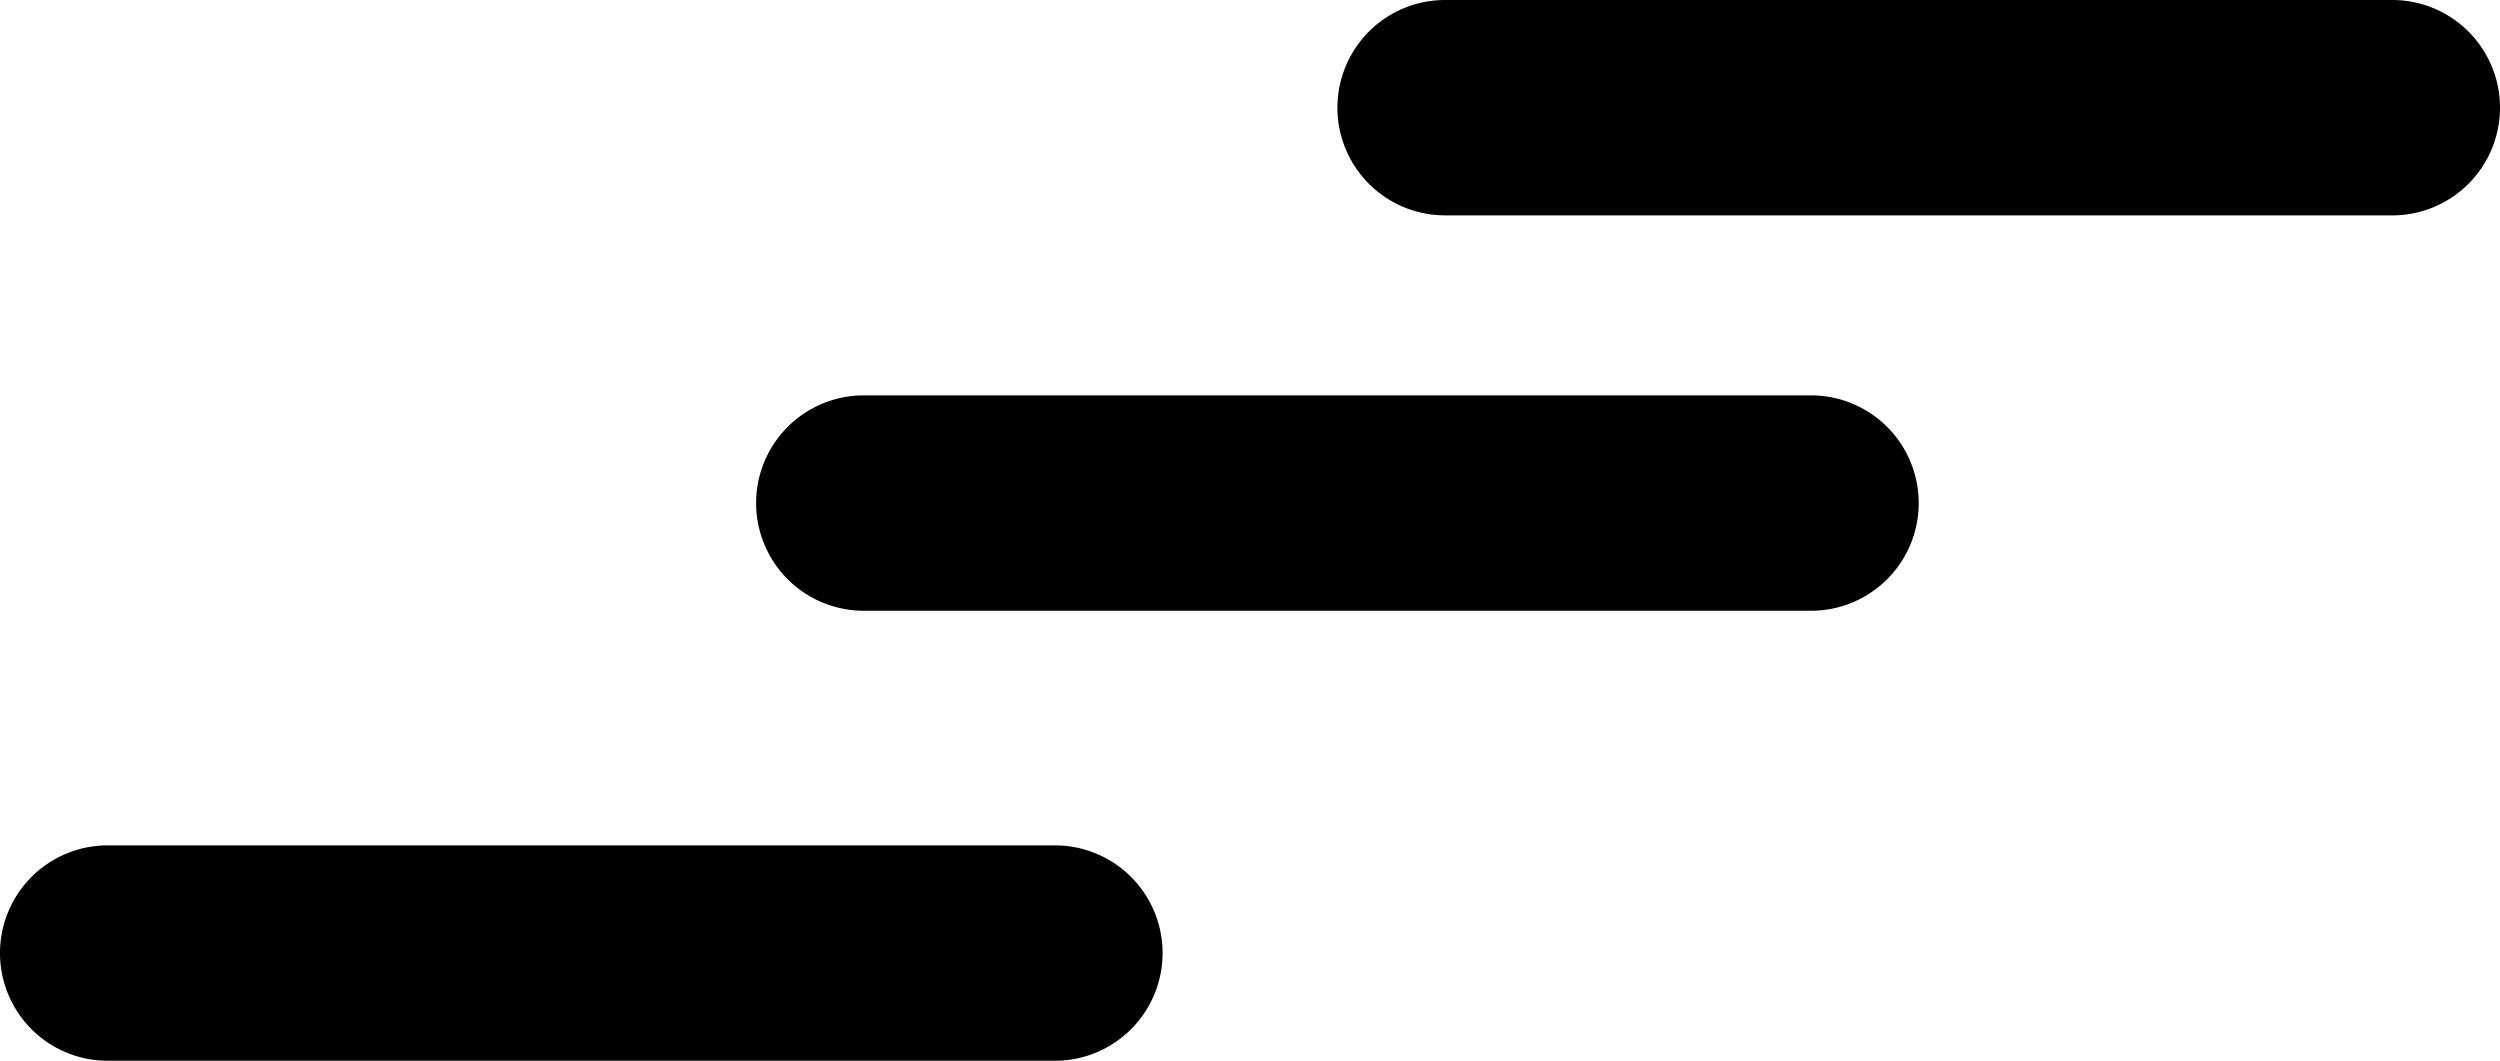 <svg xmlns="http://www.w3.org/2000/svg" width="1144.002" height="485.404" viewBox="0 0 1144.002 485.404">
  <g id="noun-menu-2328386" transform="translate(528.001 -30.798)">
    <path id="Caminho_1127" data-name="Caminho 1127" d="M133.28,129.36H566.72a49.281,49.281,0,1,0,0-98.562l-433.44,0a49.279,49.279,0,1,0,0,98.558Z"/>
    <path id="Caminho_1128" data-name="Caminho 1128" d="M566.72,230.72H133.28a49.281,49.281,0,0,0,0,98.562H566.72a49.281,49.281,0,1,0,0-98.562Z" transform="translate(-266 -19)"/>
    <path id="Caminho_1129" data-name="Caminho 1129" d="M566.72,430.64H133.28a49.281,49.281,0,0,0,0,98.562H566.72a49.281,49.281,0,1,0,0-98.562Z" transform="translate(-612 -13)"/>
  </g>
</svg>
